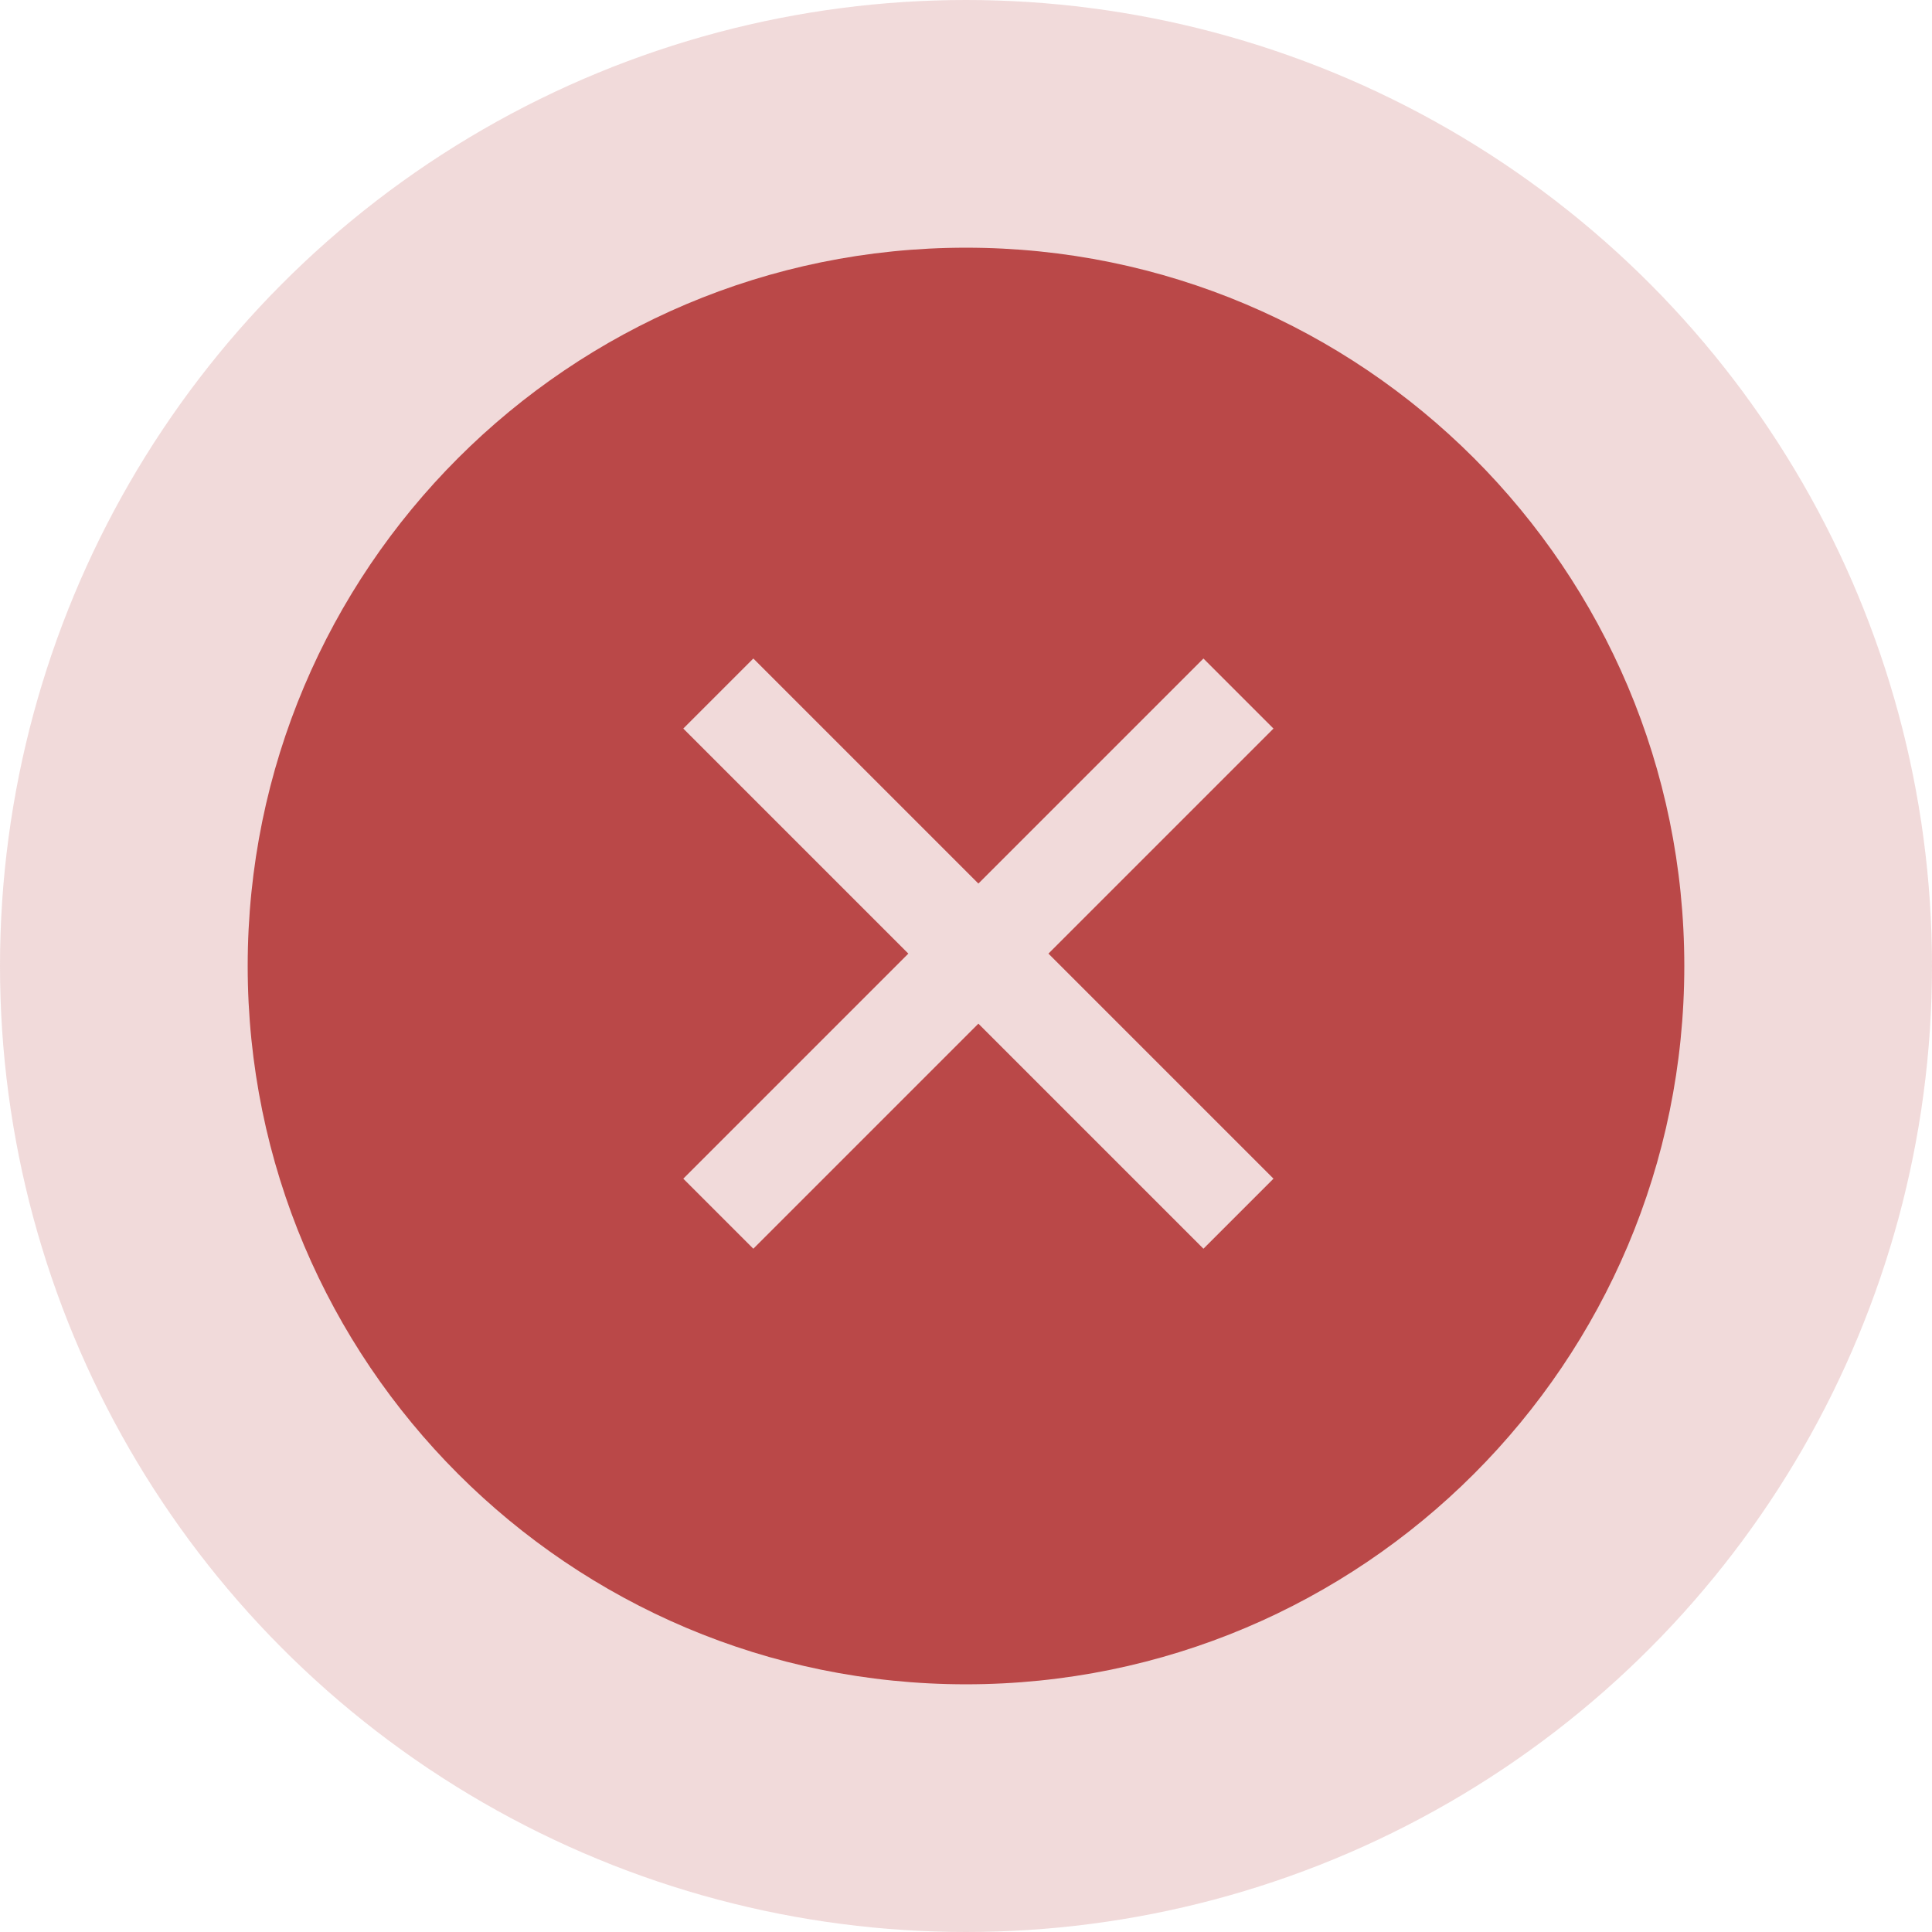 <svg width="39" height="39" viewBox="0 0 39 39" fill="none" xmlns="http://www.w3.org/2000/svg">
<circle opacity="0.2" cx="19.5" cy="19.5" r="19.5" fill="#BA4848"/>
<path fill-rule="evenodd" clip-rule="evenodd" d="M19.5 34C27.508 34 34 27.508 34 19.5C34 11.492 27.508 5 19.5 5C11.492 5 5 11.492 5 19.5C5 27.508 11.492 34 19.5 34ZM13.793 14.707L18.336 19.25L13.793 23.793L15.207 25.207L19.75 20.664L24.293 25.207L25.707 23.793L21.164 19.25L25.707 14.707L24.293 13.293L19.75 17.836L15.207 13.293L13.793 14.707Z" fill="#BA4848"/>
</svg>
